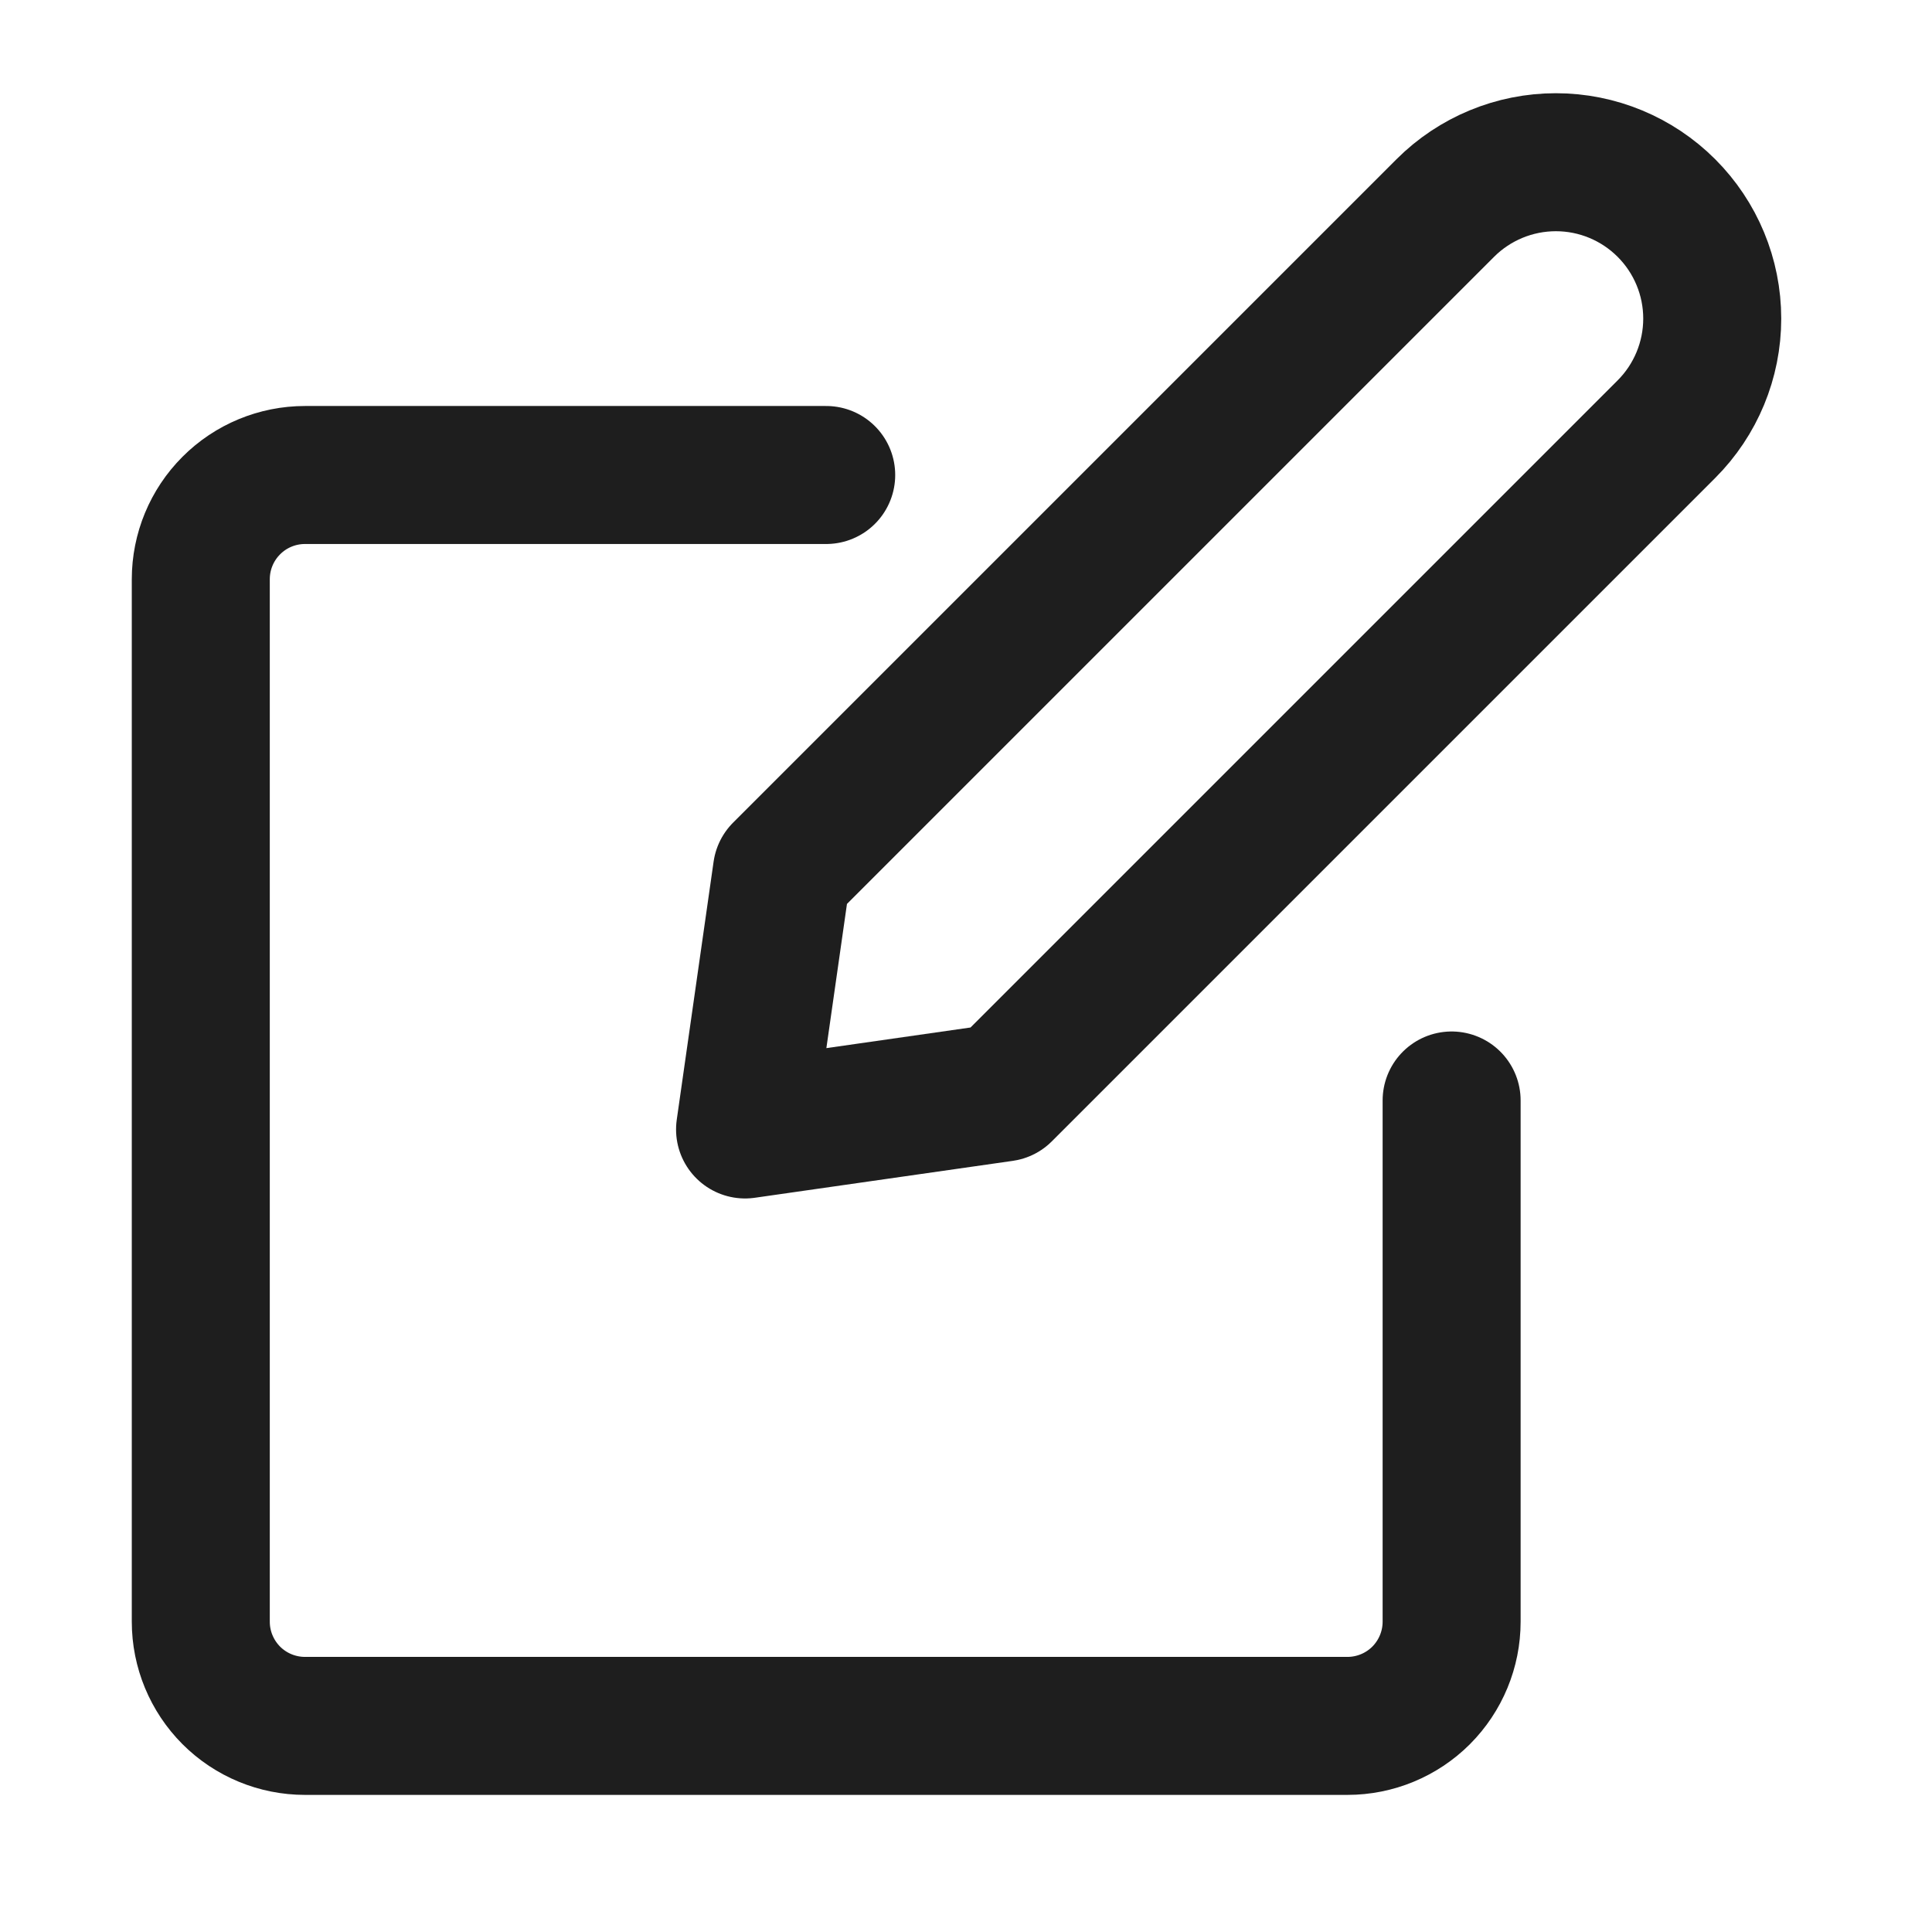 <svg width="28" height="28" viewBox="0 0 28 28" fill="none" xmlns="http://www.w3.org/2000/svg">
<path d="M14.537 15.834L10.798 16.369L11.332 12.629L20.946 3.015C21.371 2.59 21.948 2.351 22.549 2.351C23.15 2.351 23.726 2.59 24.151 3.015C24.576 3.44 24.815 4.016 24.815 4.617C24.815 5.218 24.576 5.795 24.151 6.22L14.537 15.834Z" stroke="#1E1E1E" stroke-width="2" stroke-linecap="round" stroke-linejoin="round"/>
<path d="M21.038 15.949V23.503C21.038 23.903 20.879 24.287 20.596 24.571C20.313 24.854 19.928 25.013 19.528 25.013H4.42C4.02 25.013 3.635 24.854 3.352 24.571C3.069 24.287 2.91 23.903 2.91 23.503V8.395C2.91 7.994 3.069 7.61 3.352 7.327C3.635 7.043 4.02 6.884 4.42 6.884H11.974" stroke="#1E1E1E" stroke-width="2" stroke-linecap="round" stroke-linejoin="round"/>
</svg>
